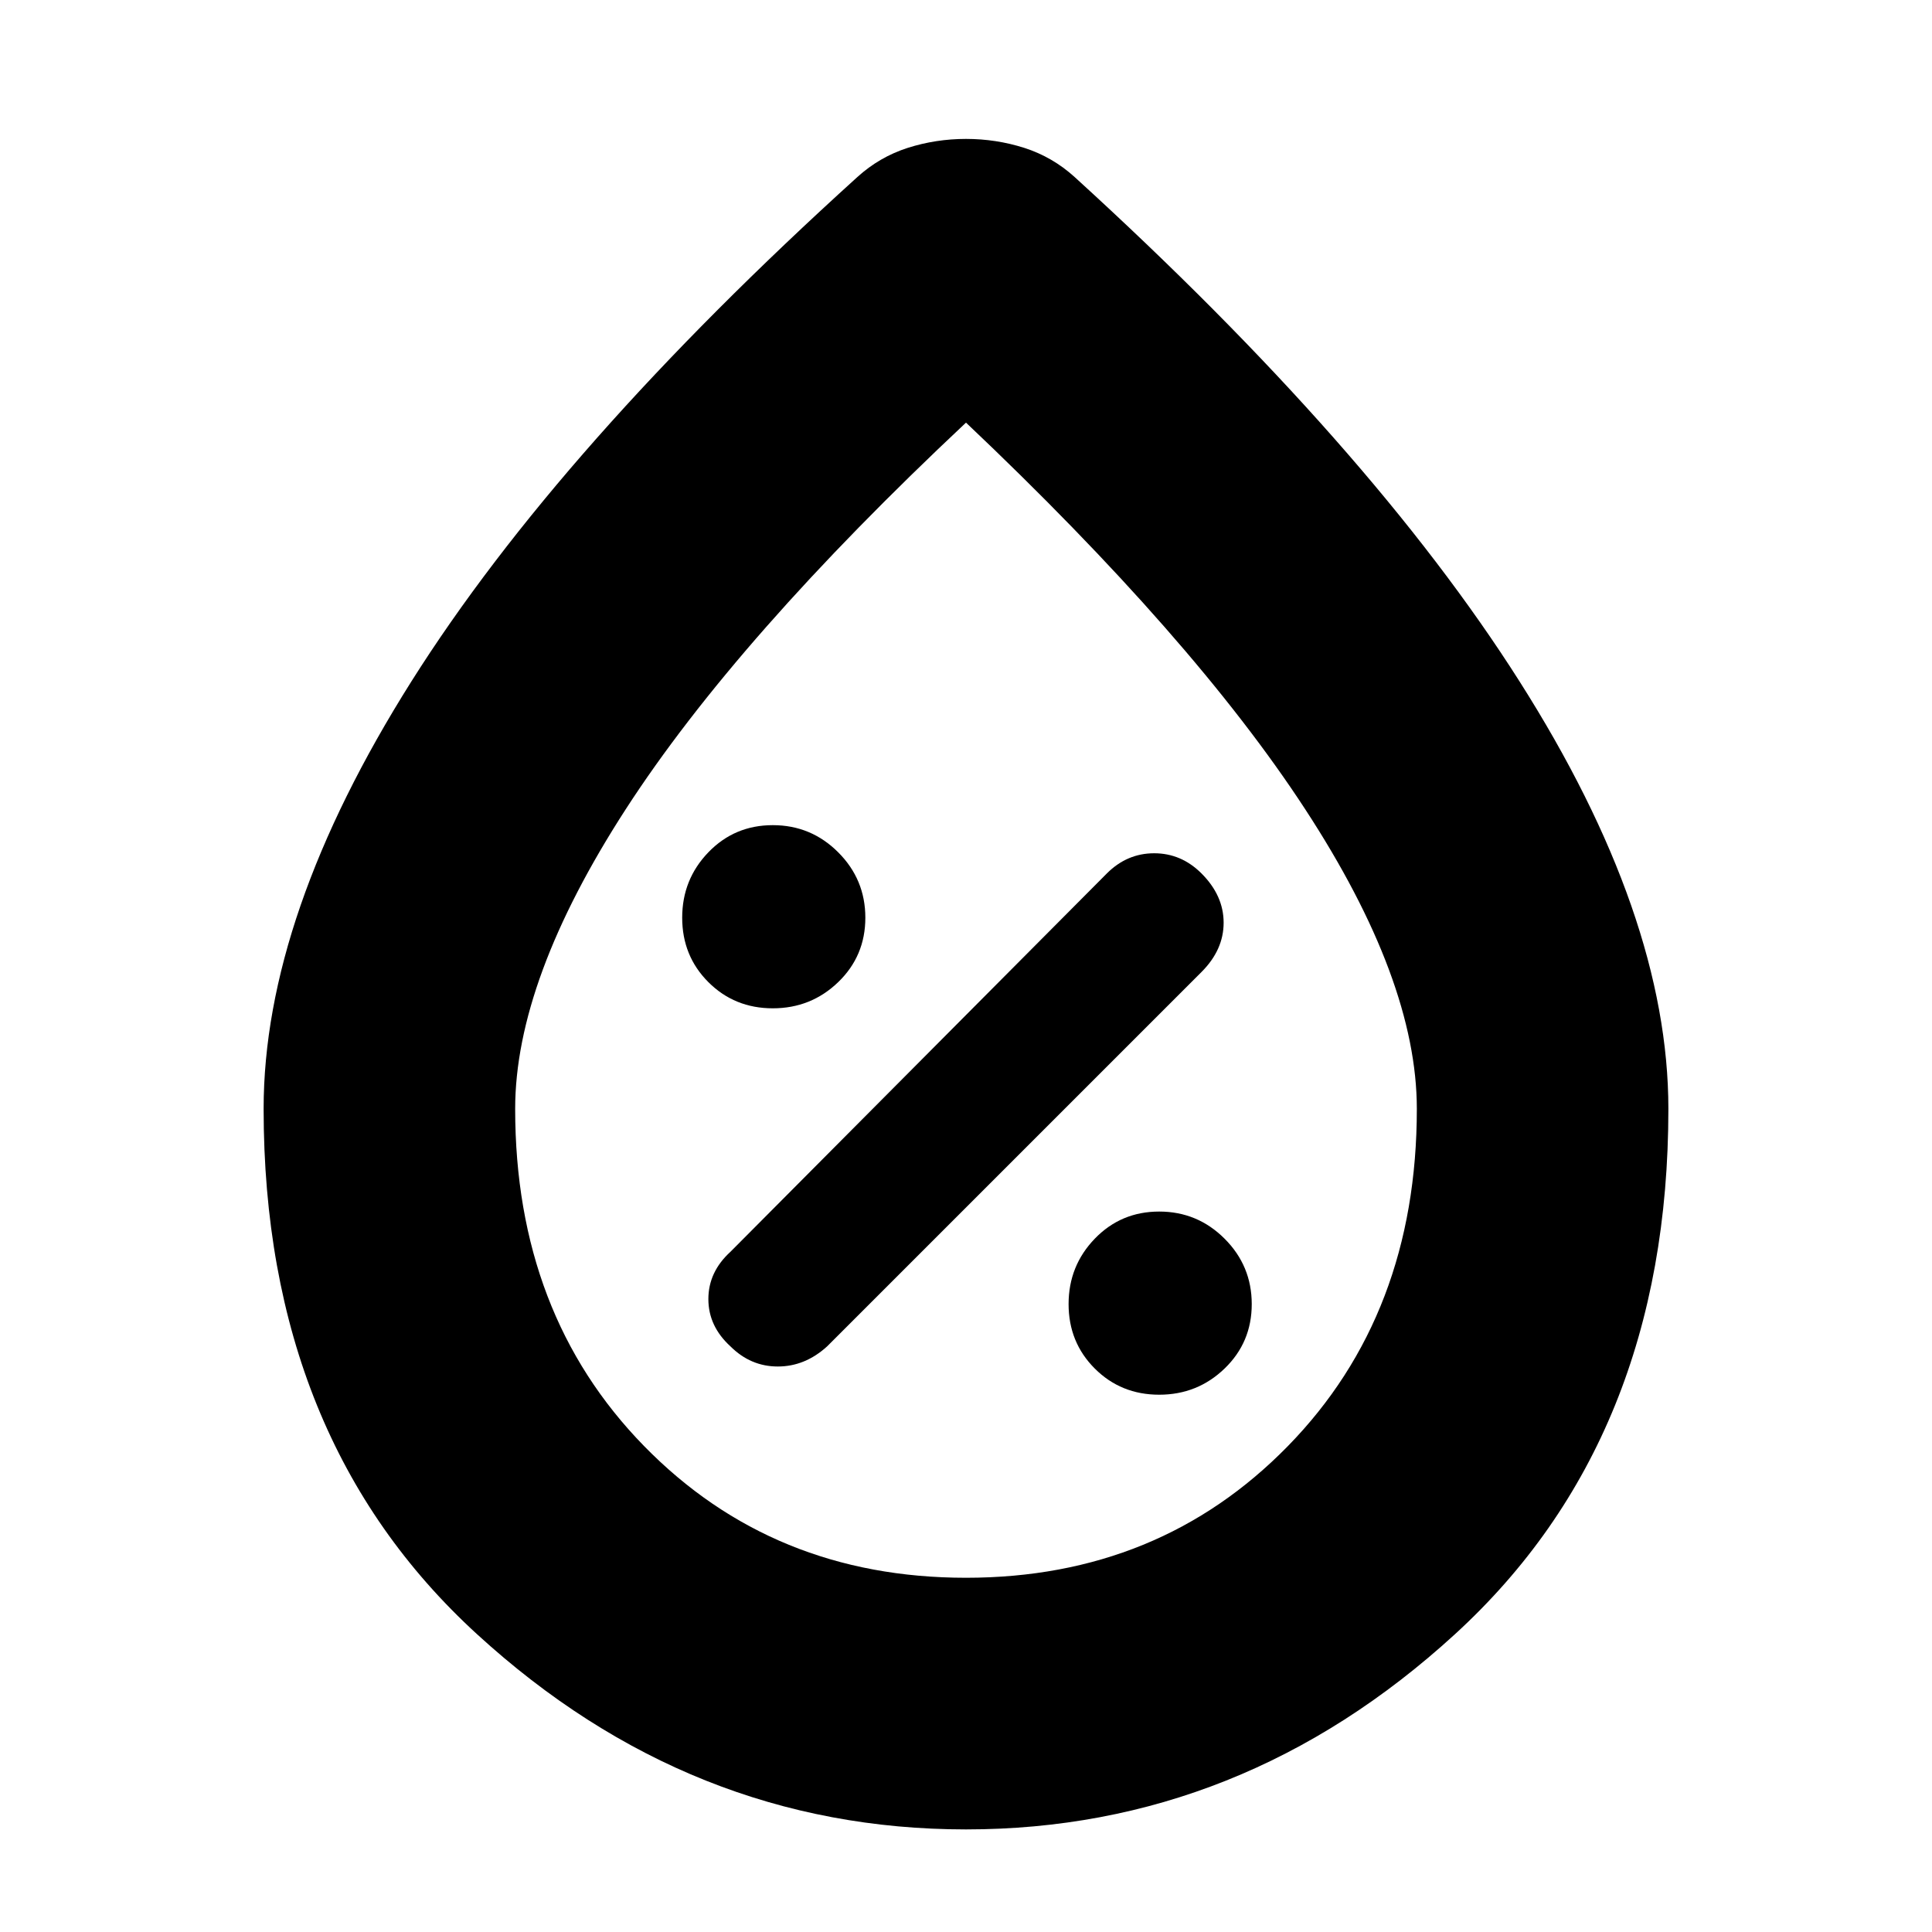 <svg xmlns="http://www.w3.org/2000/svg" height="20" width="20"><path d="M12 14.438q.396 0 .677-.271t.281-.667q0-.396-.281-.677T12 12.542q-.396 0-.667.281t-.271.677q0 .396.271.667t.667.271Zm-4.438-.5q.209.208.49.208t.51-.208l3.876-3.876q.229-.229.229-.51t-.229-.51q-.209-.209-.49-.209t-.49.209l-3.896 3.916q-.229.209-.229.49t.229.49Zm.438-3.5q.396 0 .677-.271t.281-.667q0-.396-.281-.677T8 8.542q-.396 0-.667.281t-.271.677q0 .396.271.667t.667.271Zm2 8.5q-2.854 0-5.062-2.021-2.209-2.021-2.209-5.438 0-2 1.531-4.427 1.532-2.427 4.615-5.219.229-.208.521-.302.292-.093.604-.093t.604.093q.292.094.521.302 3.063 2.792 4.604 5.219 1.542 2.427 1.542 4.427 0 3.417-2.209 5.438-2.208 2.021-5.062 2.021Zm0-2.605q2 0 3.333-1.364 1.334-1.365 1.334-3.49 0-1.333-1.157-3.104-1.156-1.771-3.51-4-2.375 2.229-3.521 4t-1.146 3.104q0 2.125 1.334 3.49Q8 16.333 10 16.333Zm0-4.916Z"/></svg>
